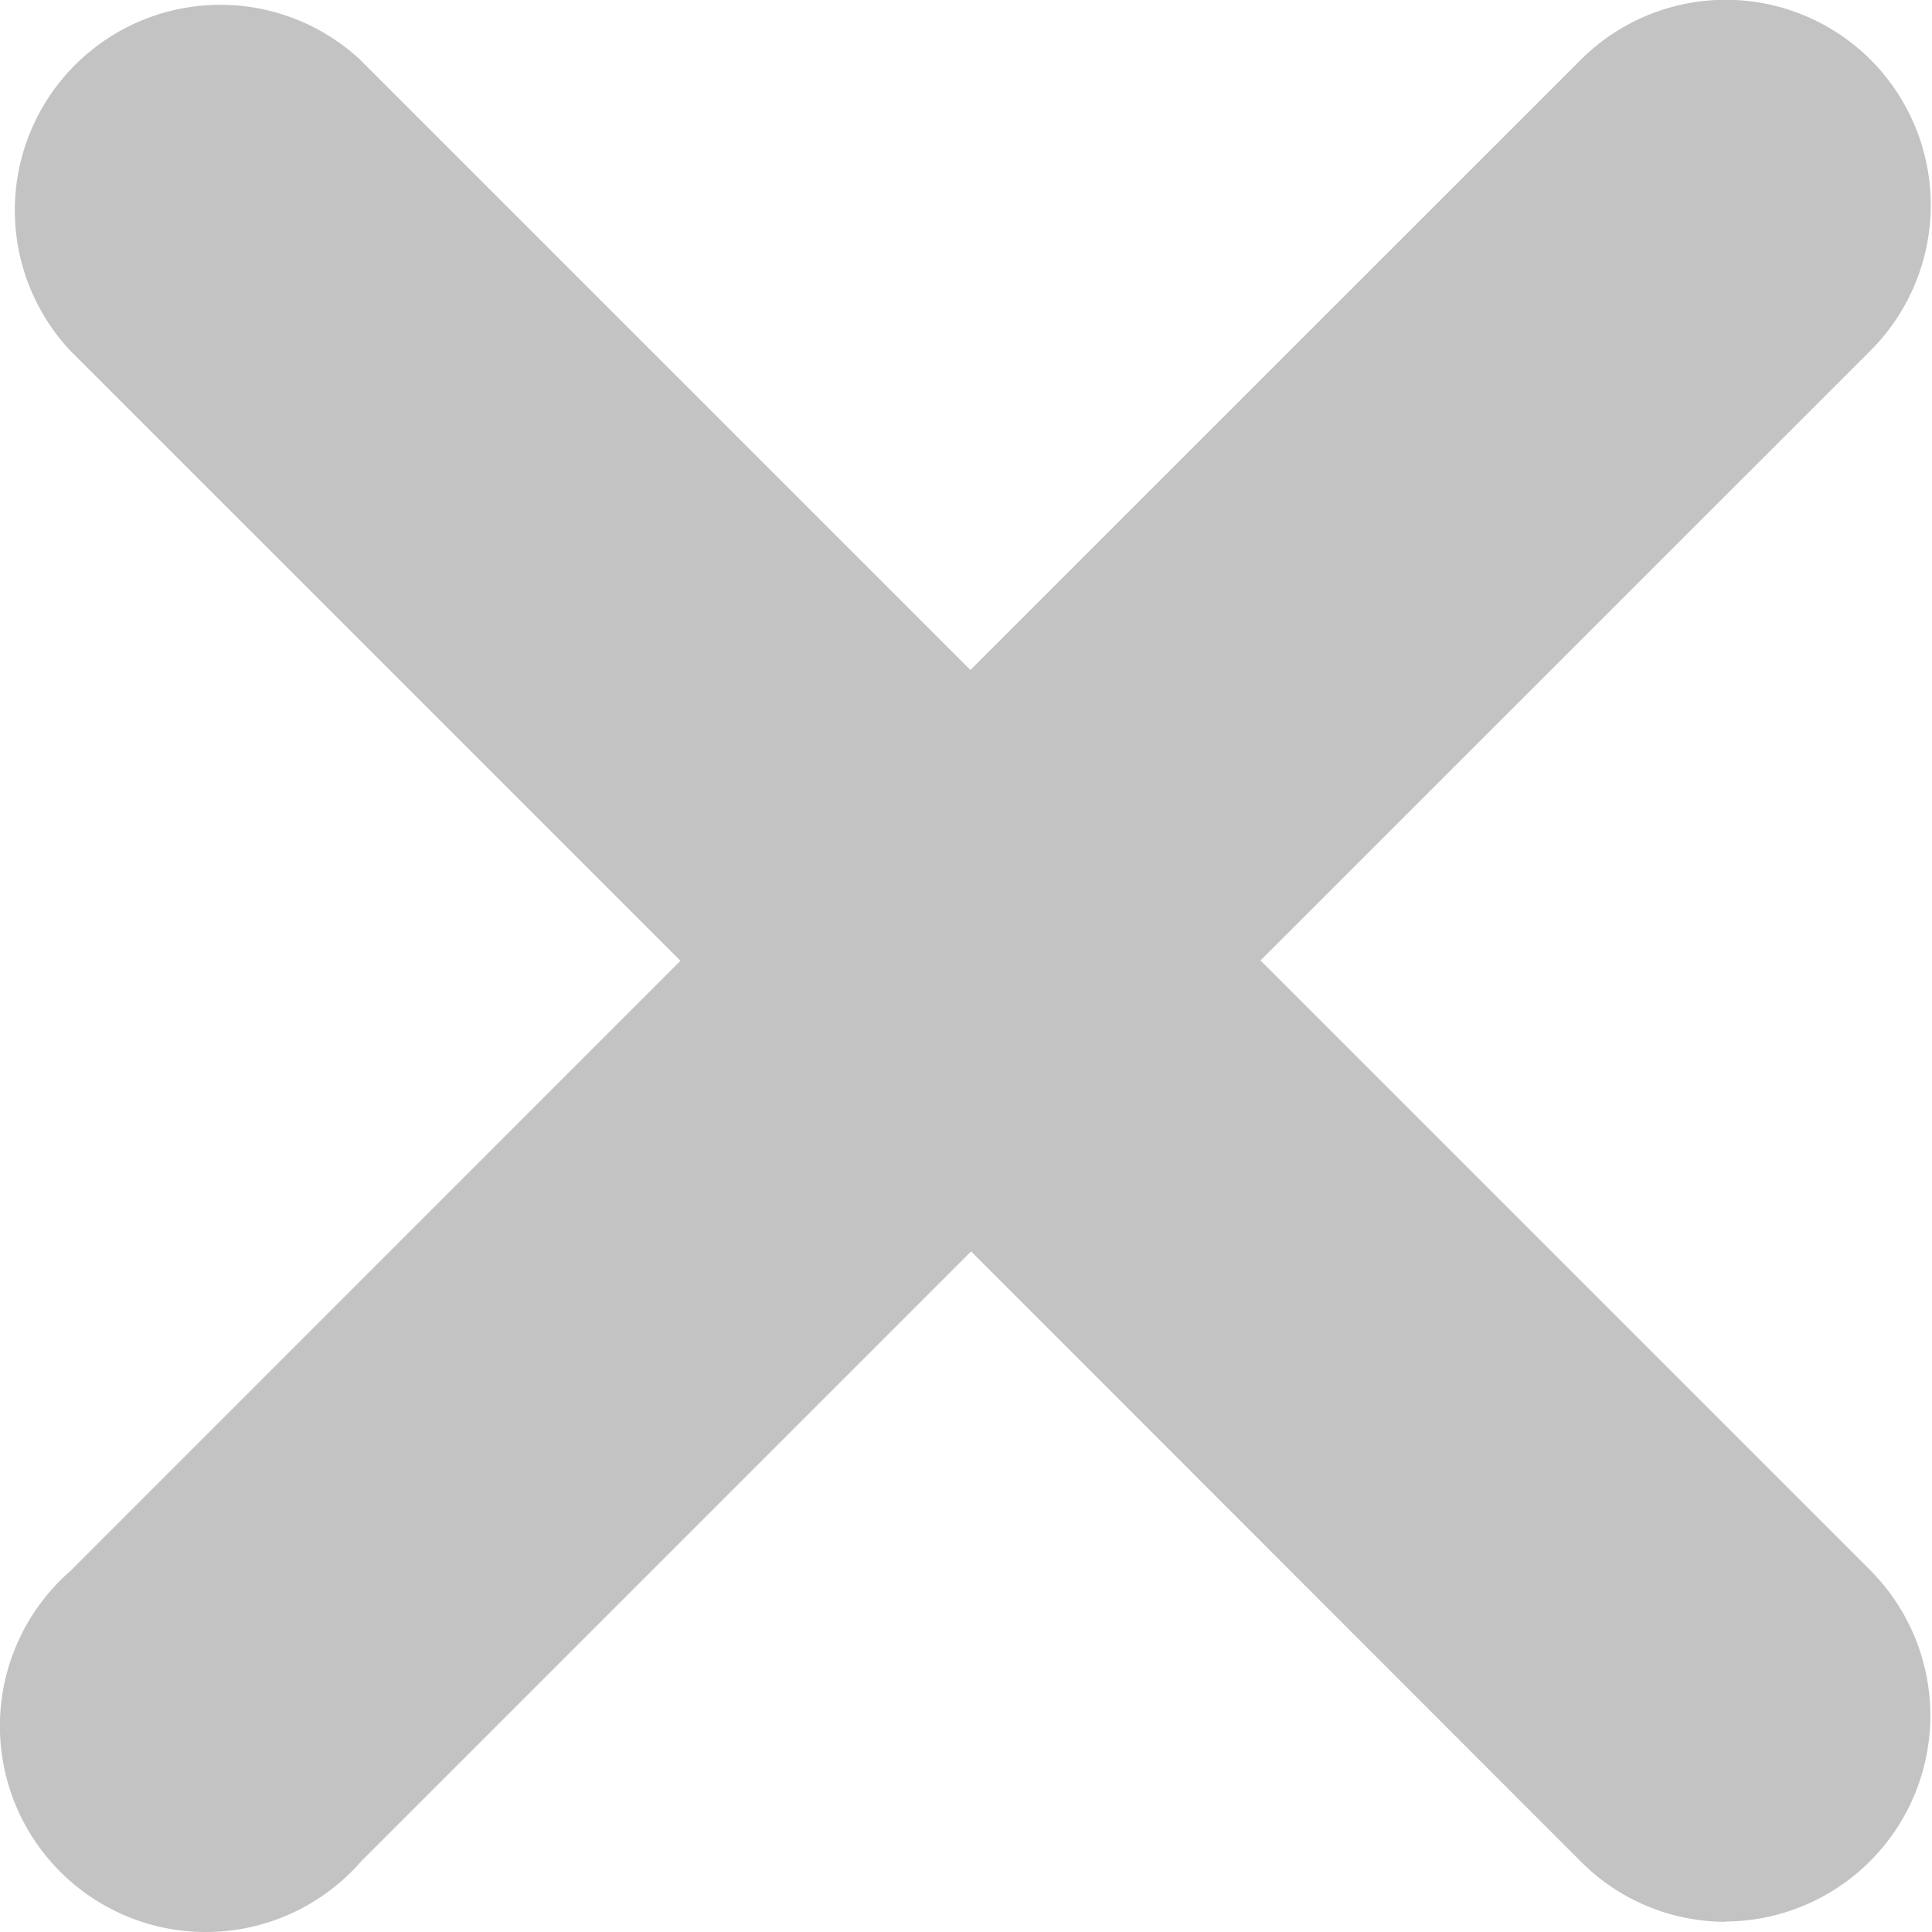 <svg xmlns="http://www.w3.org/2000/svg" width="14" height="14.001" viewBox="0 0 14 14.001"><path d="M688.909,390.4a1.478,1.478,0,0,1-1.051-.435l-4.42-4.423-4.422,4.422A1.492,1.492,0,0,1,676.769,388a1.367,1.367,0,0,1,.142-.142l4.421-4.422-4.421-4.42a1.489,1.489,0,0,1,2.1-2.109l0,0,4.422,4.422,4.423-4.422a1.486,1.486,0,0,1,2.1,0l0,0a1.491,1.491,0,0,1,0,2.107l-4.421,4.42,4.421,4.421a1.492,1.492,0,0,1-1.055,2.543Z" transform="translate(-676.401 -376.474)" fill="#c3c3c3"/></svg>
